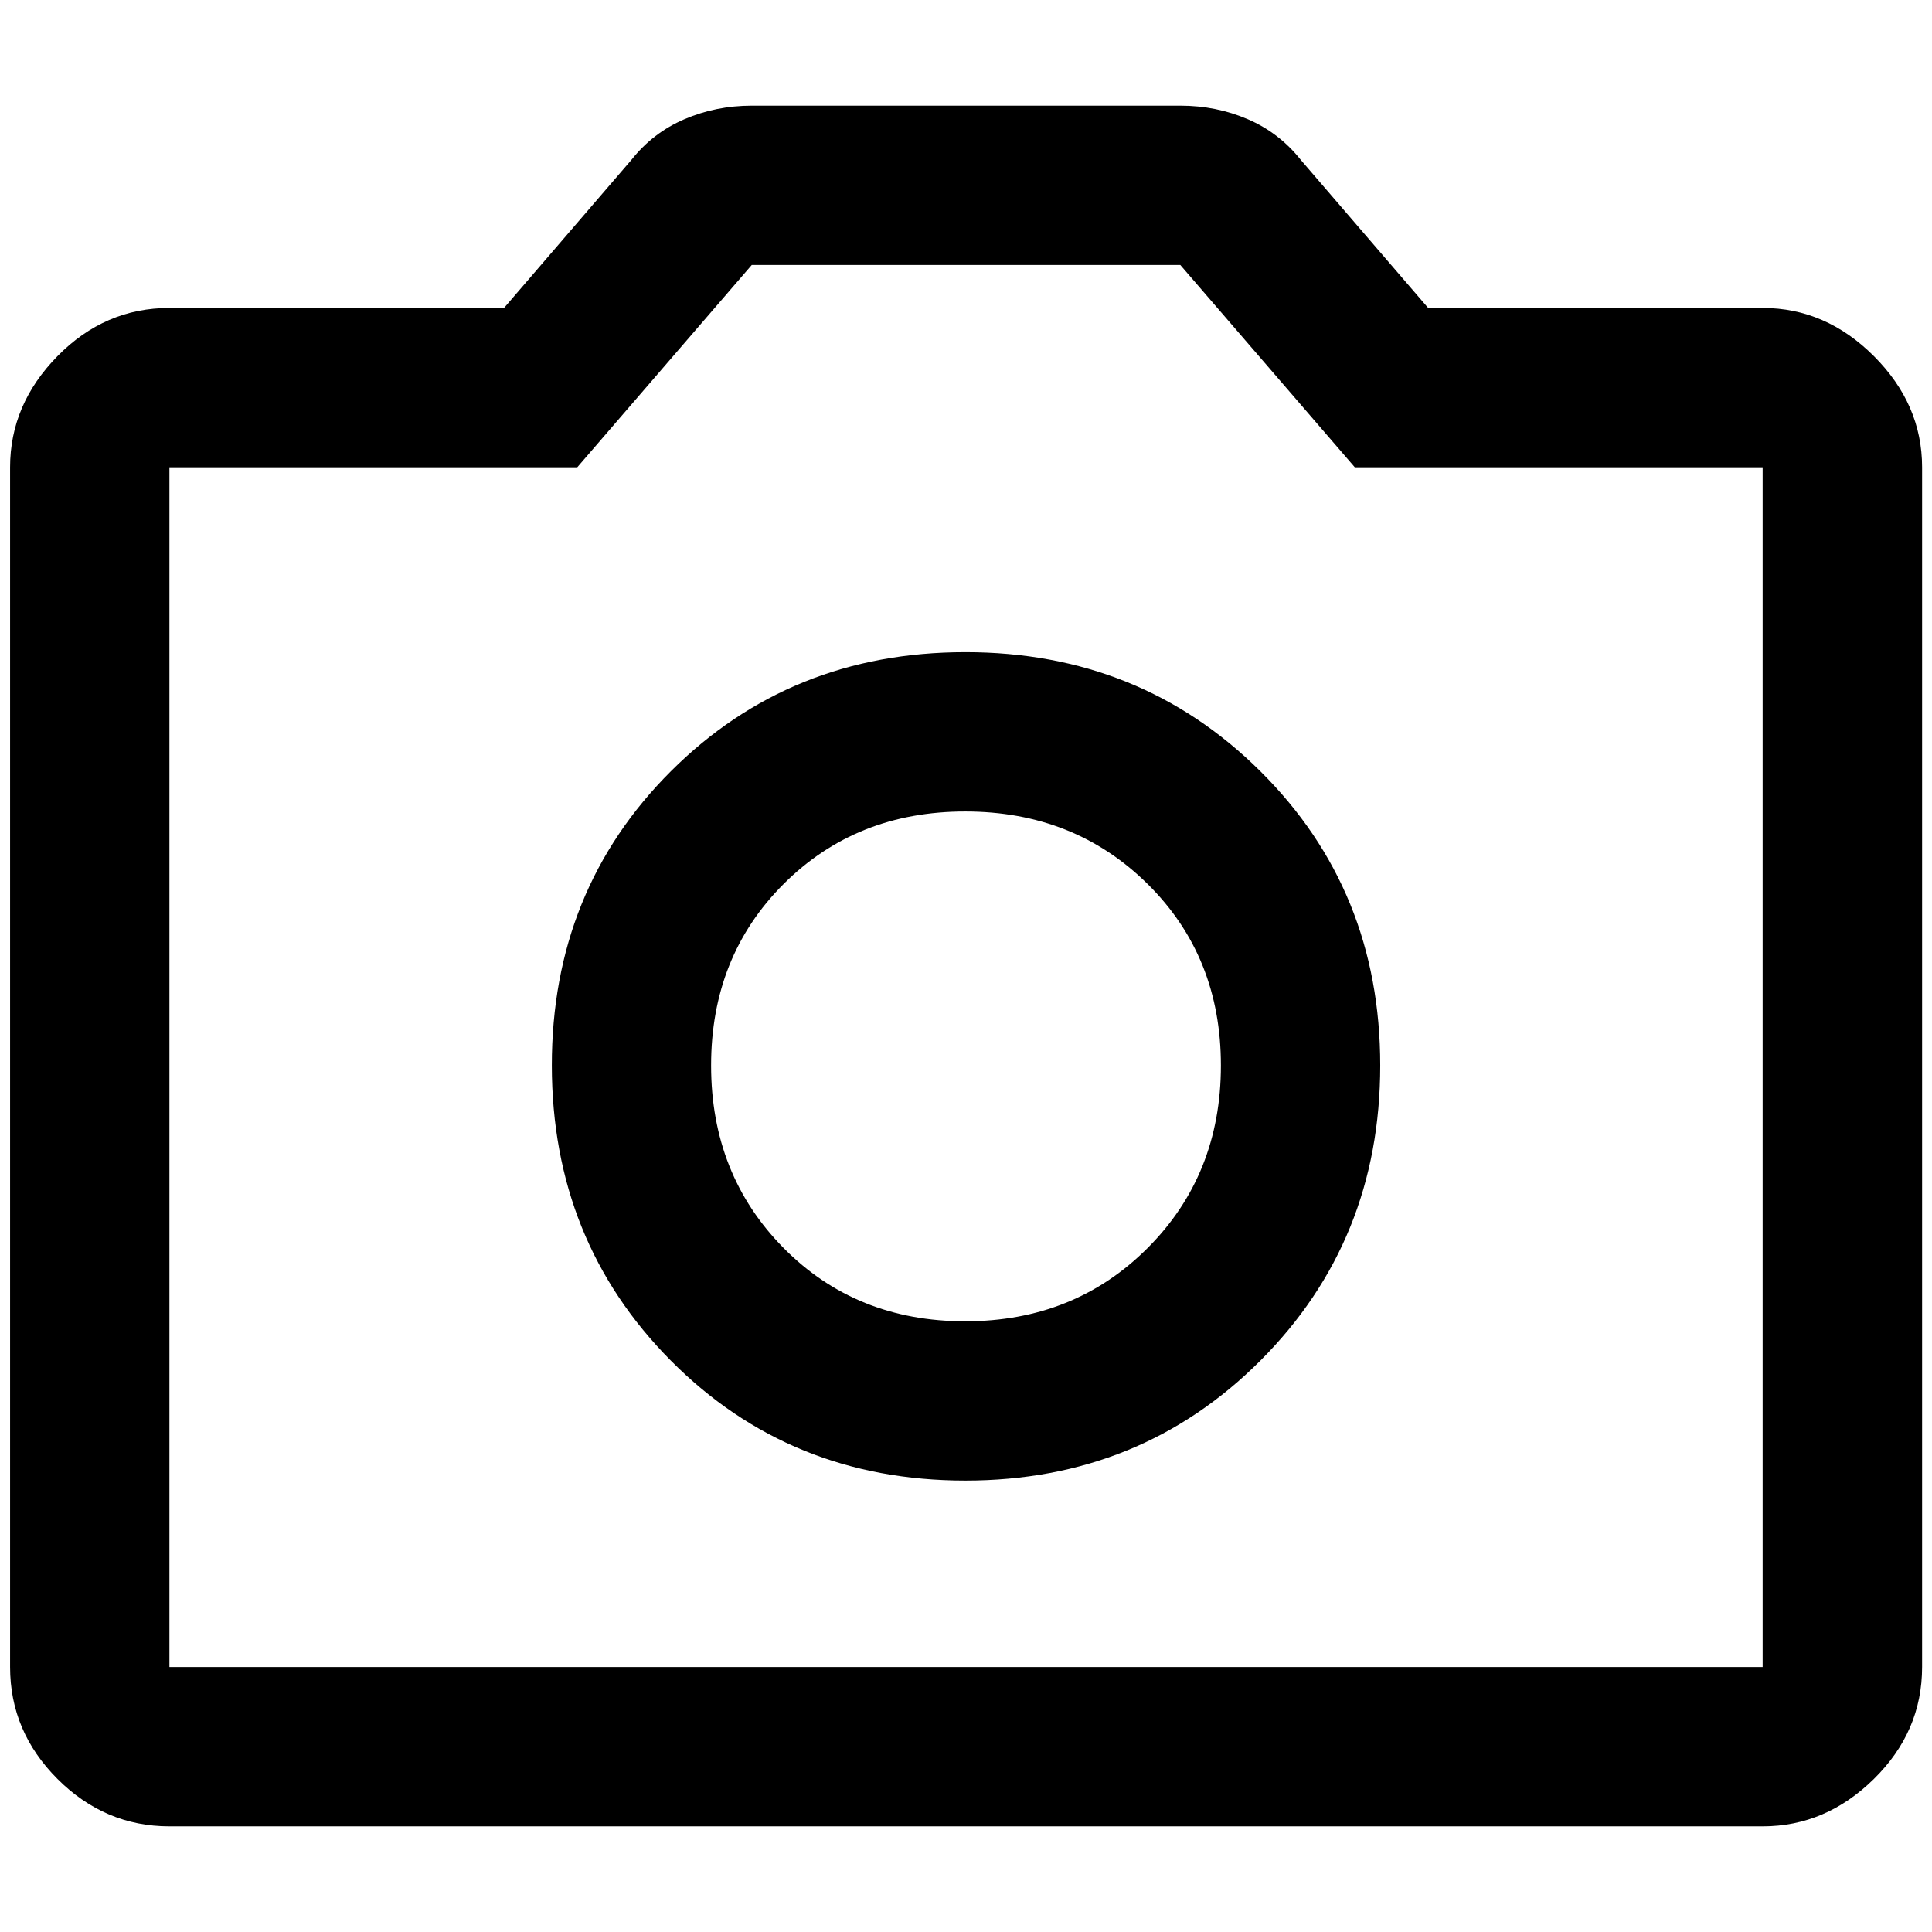 <!-- Generated by IcoMoon.io -->
<svg version="1.1" xmlns="http://www.w3.org/2000/svg" width="32" height="32" viewBox="0 0 32 32">
<path d="M15.987 24.523q2.903 0 4.888-1.986t1.986-4.888-1.986-4.875-4.888-1.972-4.875 1.972-1.972 4.875 1.972 4.888 4.875 1.986zM15.987 21.885q-1.808 0-3.008-1.214t-1.201-3.021 1.201-3.008 3.008-1.201 3.021 1.201 1.214 3.008-1.214 3.021-3.021 1.214zM2.806 30.25q-1.069 0-1.854-0.785t-0.785-1.854v-19.871q0-1.042 0.785-1.841t1.854-0.798h5.542l2.111-2.454q0.356-0.449 0.878-0.673t1.115-0.224h7.099q0.594 0 1.115 0.224t0.878 0.673l2.111 2.454h5.542q1.043 0 1.841 0.798t0.798 1.841v19.871q0 1.069-0.798 1.854t-1.841 0.785h-26.389zM2.806 27.611h26.389v-19.871h-6.755l-2.89-3.351h-7.099l-2.89 3.351h-6.755v19.871z"></path>
</svg>
